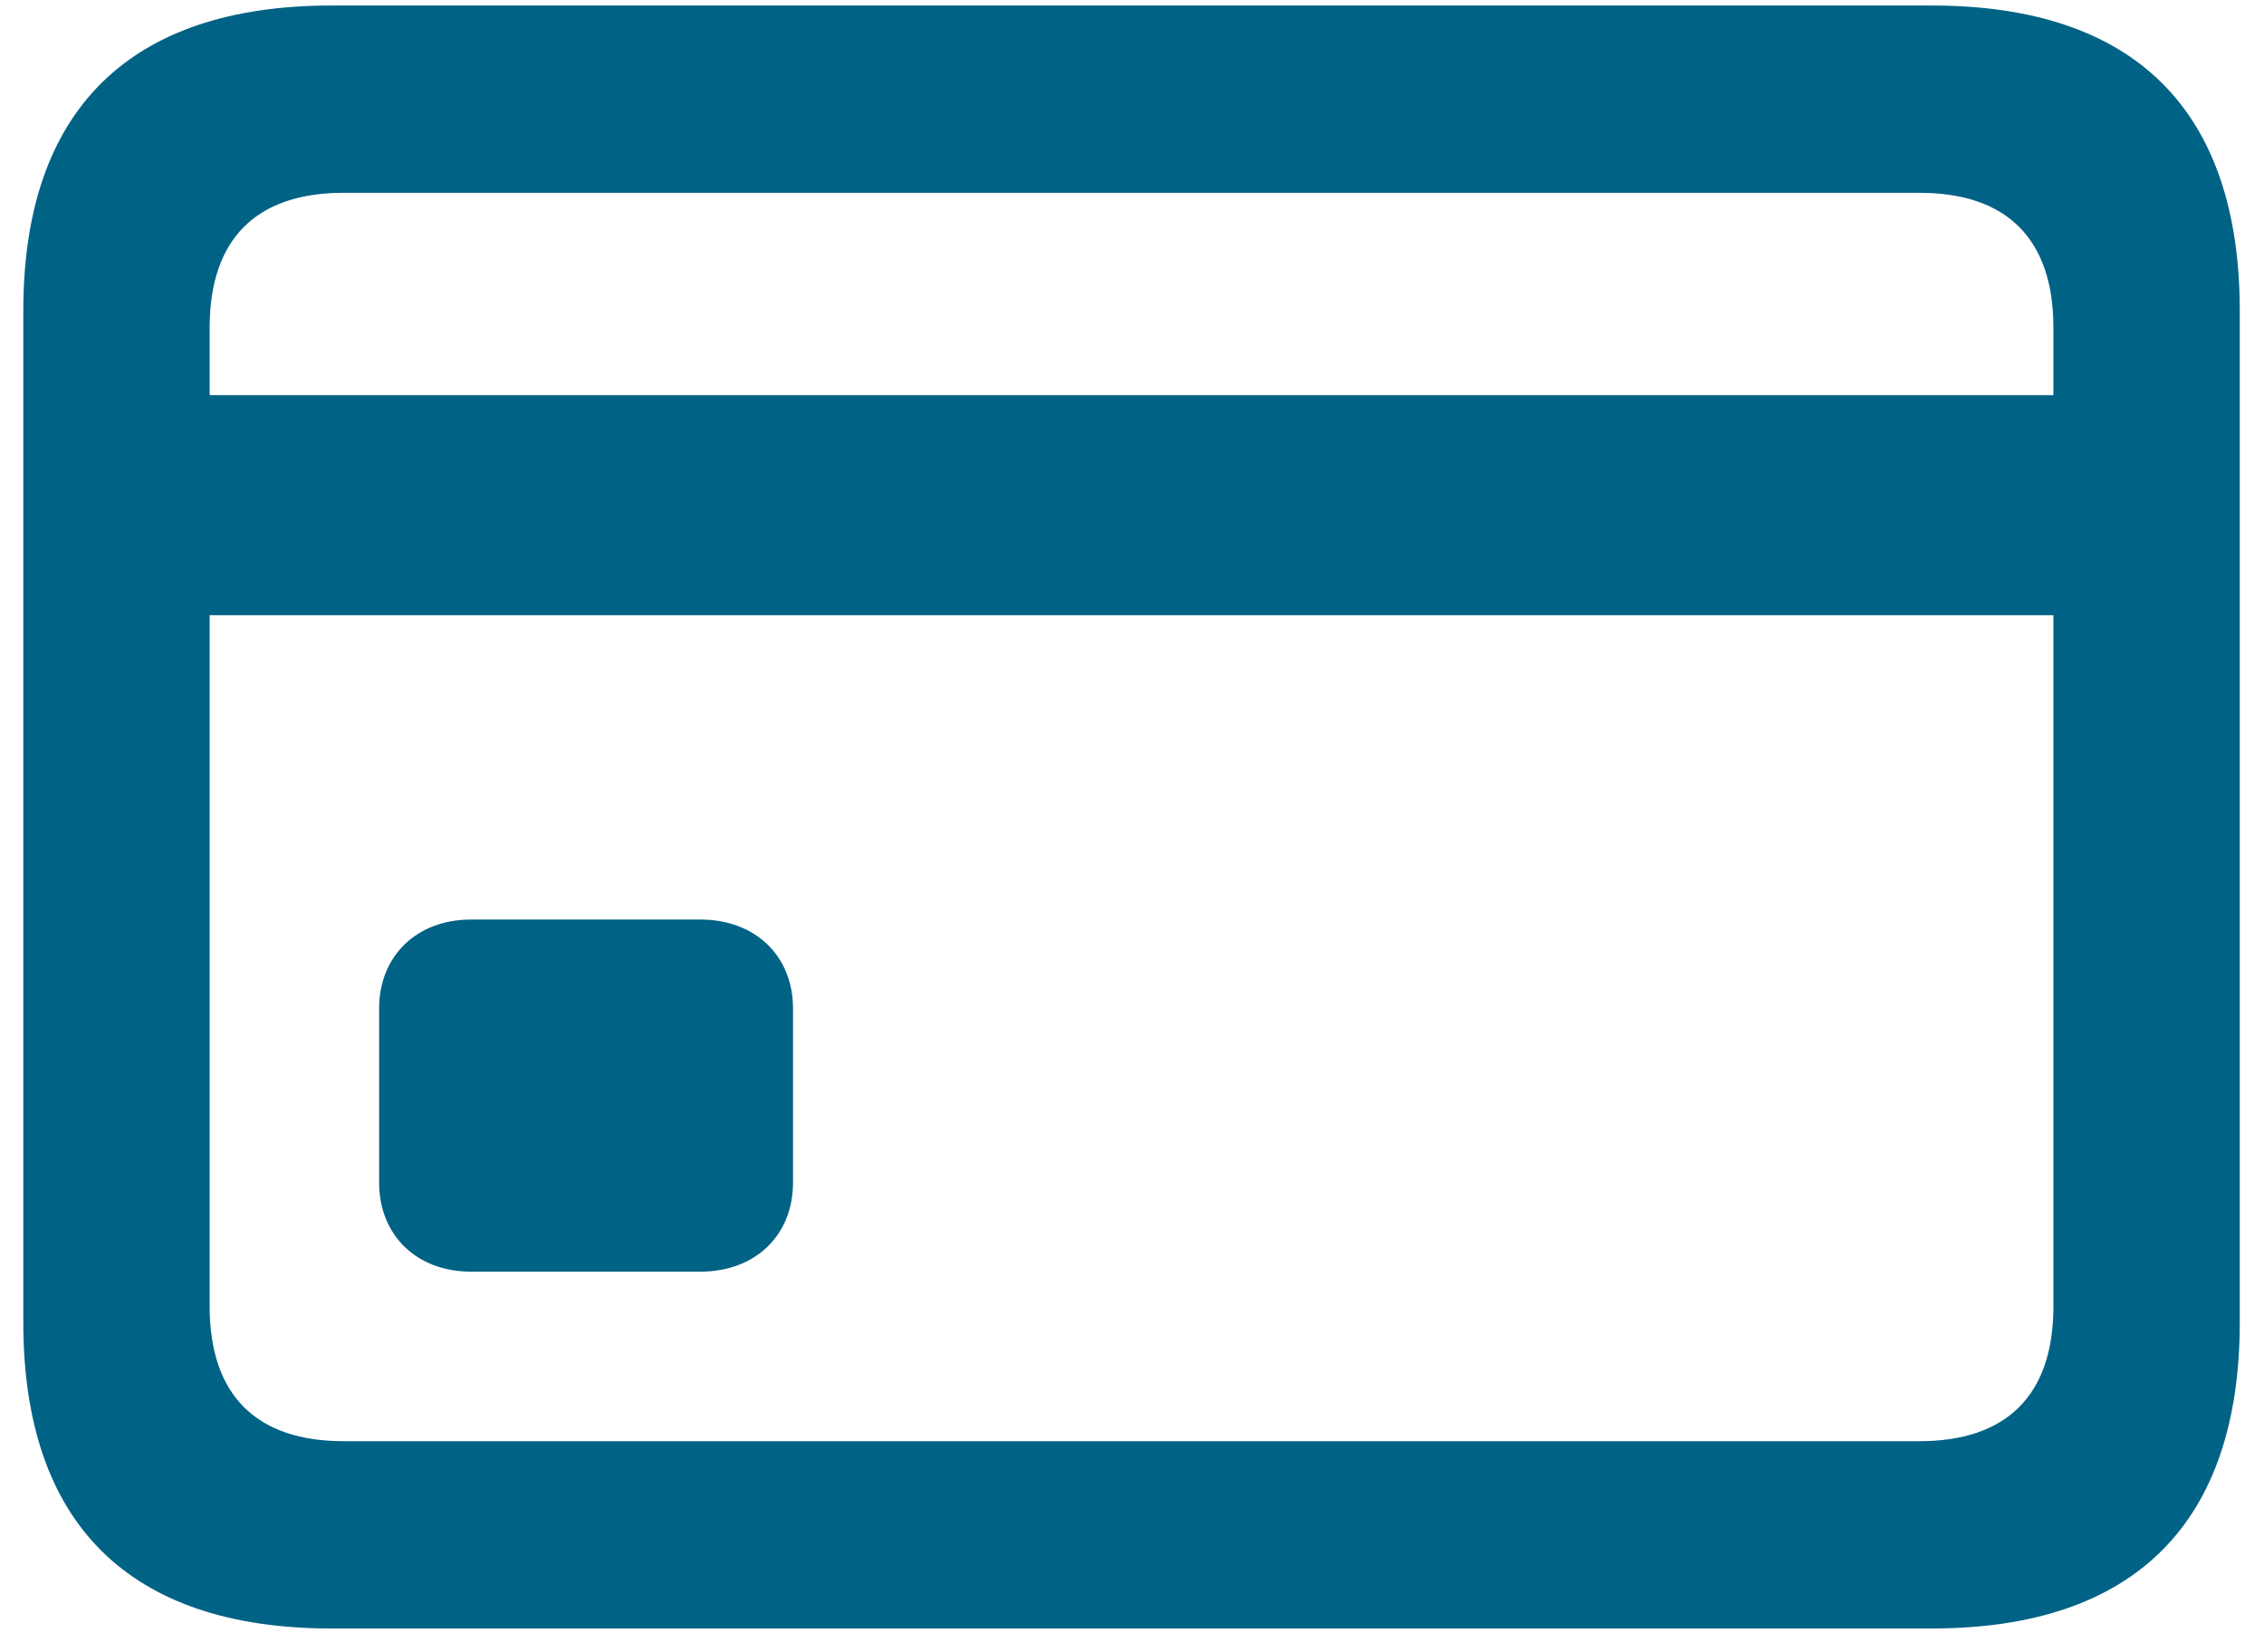 <svg width="85" height="62" viewBox="0 0 85 62" fill="none" xmlns="http://www.w3.org/2000/svg">
<path d="M12.441 61.133H72.523C80.152 61.133 84.09 57.16 84.09 49.637V11.668C84.09 4.145 80.152 0.207 72.523 0.207H12.441C4.848 0.207 0.875 4.145 0.875 11.668V49.637C0.875 57.195 4.848 61.133 12.441 61.133ZM7.871 12.301C7.871 8.926 9.664 7.238 12.899 7.238H72.066C75.301 7.238 77.094 8.926 77.094 12.301V14.832H7.871V12.301ZM12.899 54.102C9.664 54.102 7.871 52.414 7.871 49.039V23.094H77.094V49.039C77.094 52.414 75.301 54.102 72.066 54.102H12.899ZM17.68 47.738H26.293C28.367 47.738 29.773 46.367 29.773 44.398V37.859C29.773 35.891 28.367 34.52 26.293 34.52H17.68C15.641 34.52 14.234 35.891 14.234 37.859V44.398C14.234 46.367 15.641 47.738 17.68 47.738Z" fill="#006285"/>
</svg>
